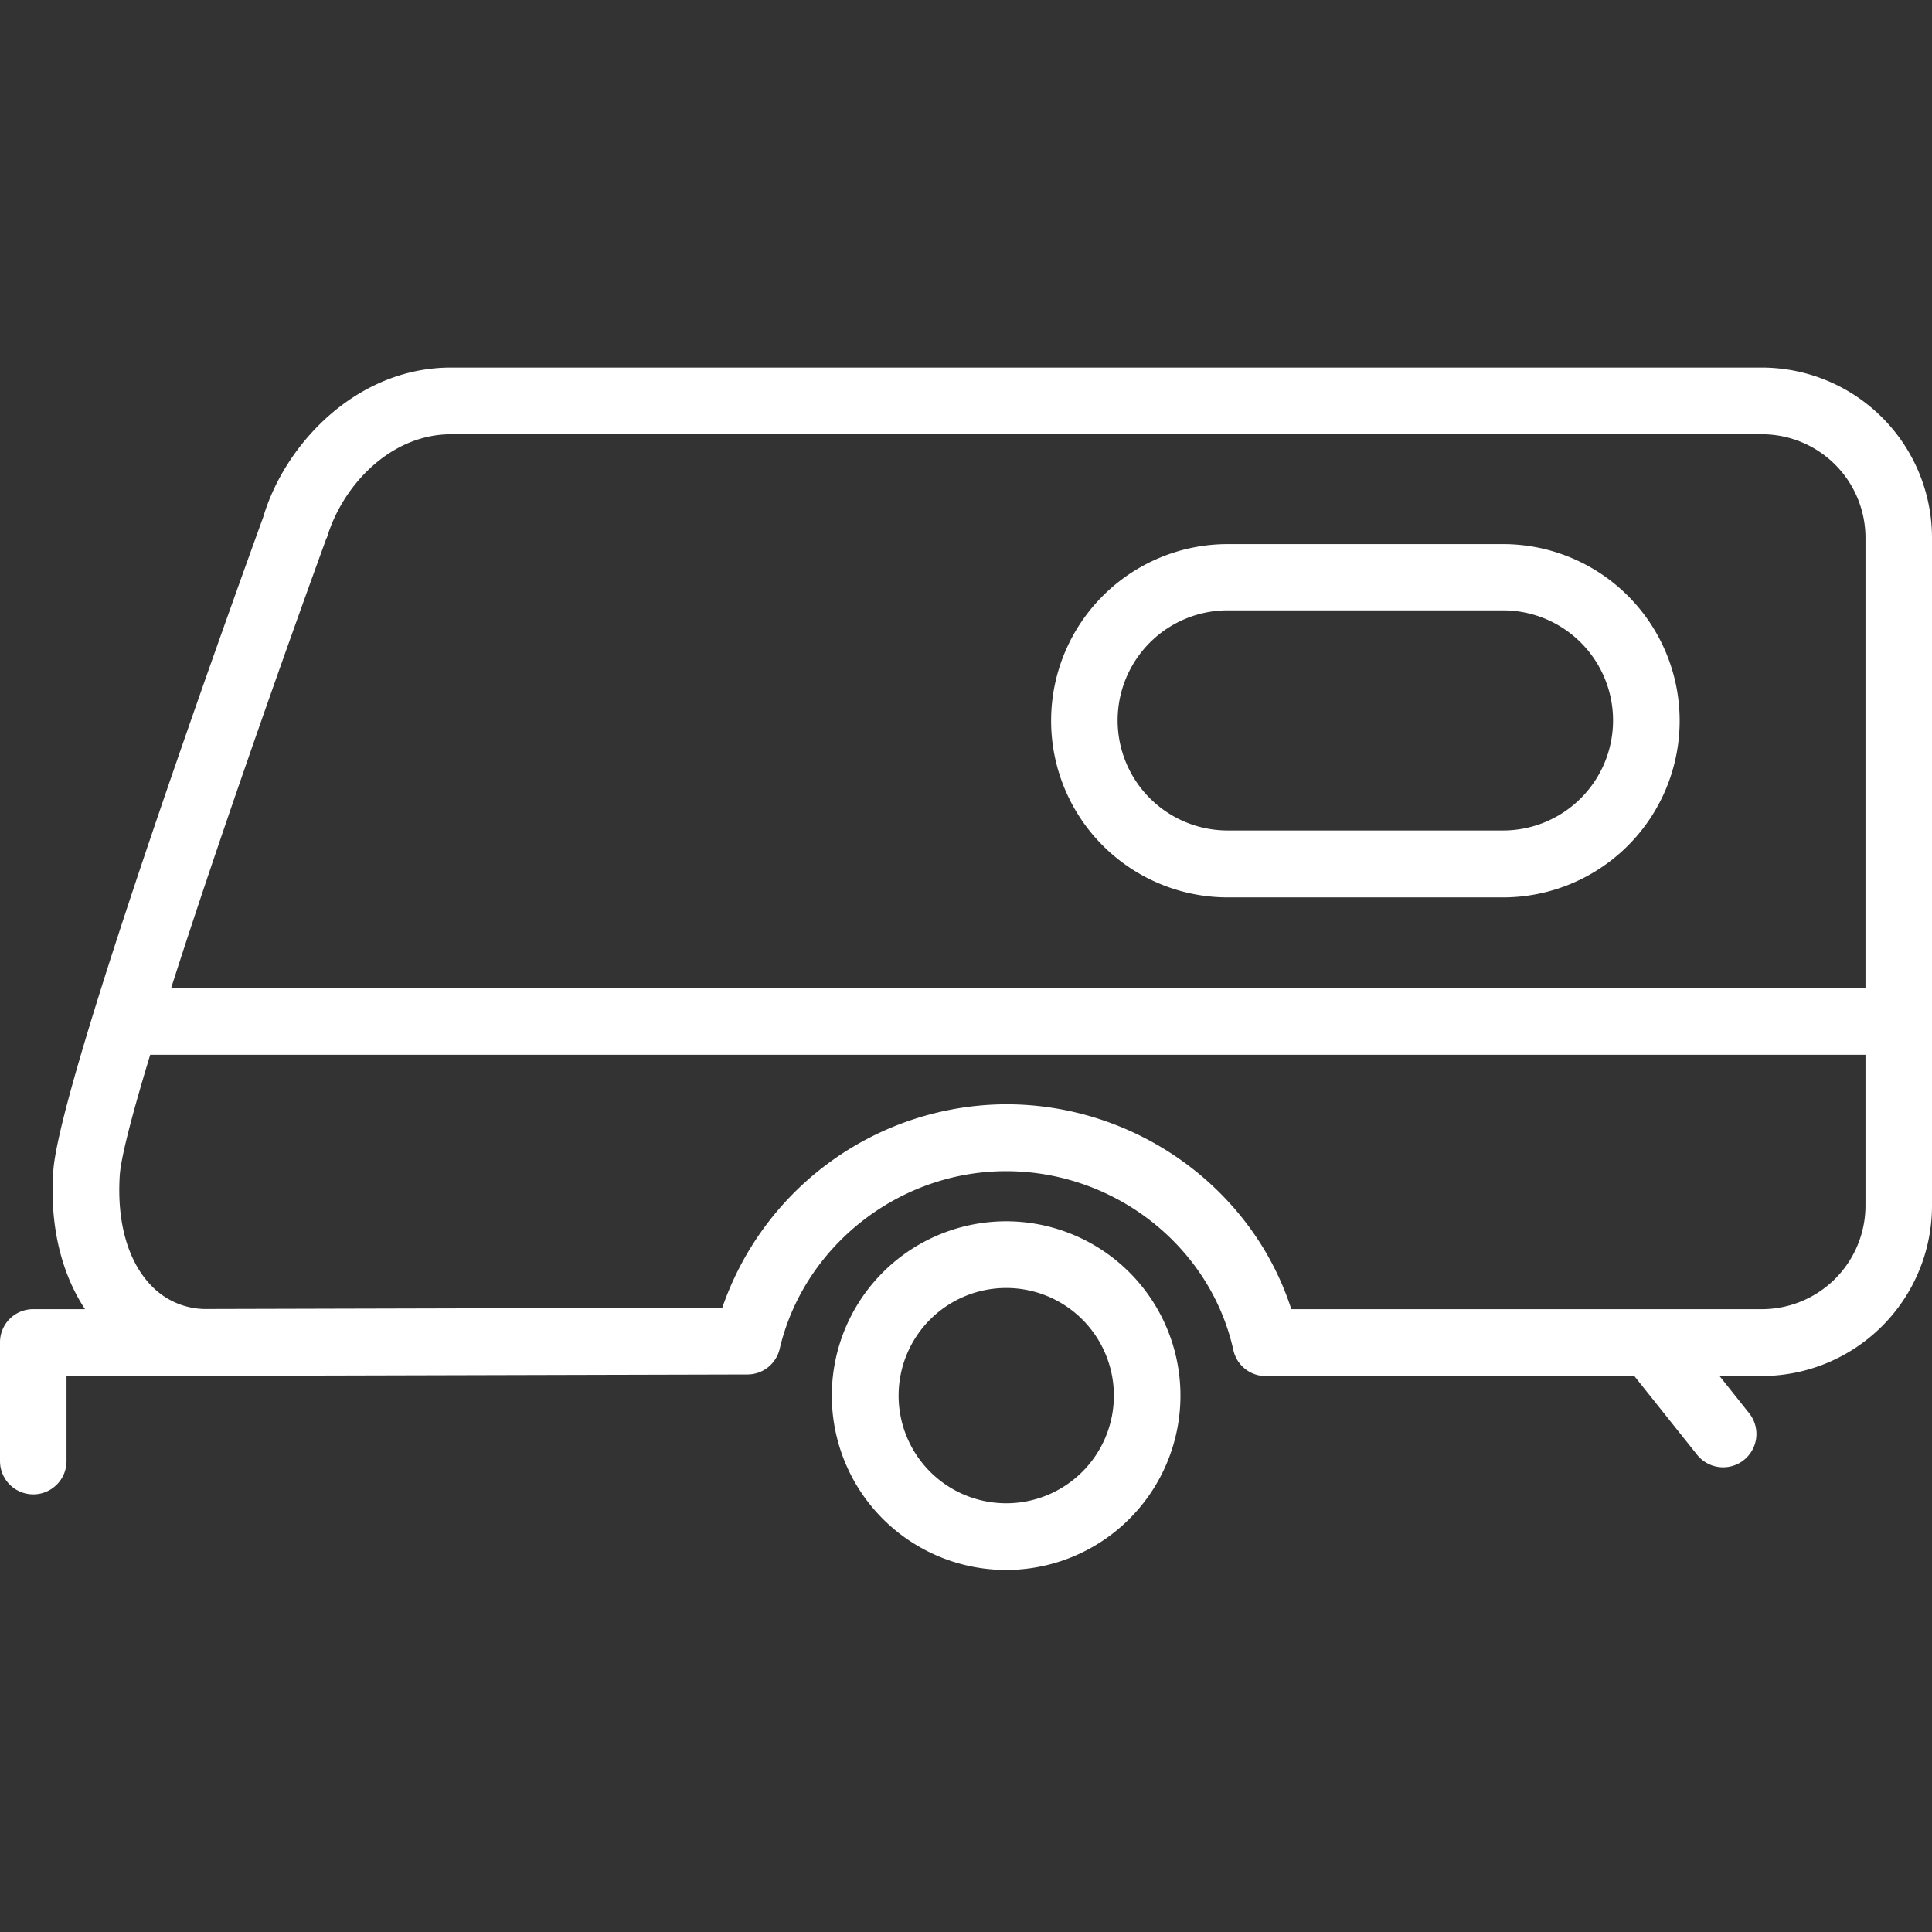 <svg id="Calque_1" data-name="Calque 1" xmlns="http://www.w3.org/2000/svg" viewBox="0 0 350 350"><rect x="0" y="0" width="350" height="350" fill="#333333" stroke="none"/><defs><style>.cls-1{fill:#fff;}</style></defs><title>Icons_Hikster_2_colors</title><path class="cls-1" d="M182.32,284.41a31.58,31.58,0,1,1,31.53-31.58A31.59,31.59,0,0,1,182.32,284.41Zm0-51.08a19.5,19.5,0,1,0,19.47,19.5A19.5,19.5,0,0,0,182.32,233.33Z"/><path class="cls-1" d="M272.28,162.57H222.42a32,32,0,0,1,0-64h49.87A32,32,0,0,1,272.28,162.57Zm-49.87-52a19.94,19.94,0,0,0,0,39.88h49.87a19.94,19.94,0,0,0,0-39.88H222.42Z"/><path class="cls-1" d="M319.21,66.59H81.69c-17.06,0-30.06,13.8-34,27.07C43.92,104.08,10.64,195.87,9.64,212.3,9,222,11.08,230.62,15.4,237.17H6a6,6,0,0,0-6,6v21.52a6,6,0,1,0,12.05,0V249.25H37.61L135.4,249a6,6,0,0,0,5.85-4.66c4.39-18.64,21.63-32.17,41-32.17,19.72,0,37,13.62,41.18,32.39a6,6,0,0,0,5.88,4.73h0l66.77,0,11.37,14.26a6,6,0,1,0,9.42-7.54l-5.36-6.73h7.69A30.86,30.86,0,0,0,350,218.4v-121A30.86,30.86,0,0,0,319.21,66.59Zm-260,30.86c2.76-9.33,11.38-18.78,22.53-18.78H319.21a18.77,18.77,0,0,1,18.74,18.77V179H31C38.88,154.36,50.32,121.73,59.16,97.45Zm260,139.72-85.28,0c-7-21.77-28-37.12-51.66-37.12a54.64,54.64,0,0,0-51.42,36.85l-93.24.24a13.69,13.69,0,0,1-10.38-4.42c-4.09-4.35-6.06-11.35-5.54-19.72,0.2-3.3,2.29-11.28,5.52-21.92H337.95V218.4A18.78,18.78,0,0,1,319.21,237.17Z"/></svg>